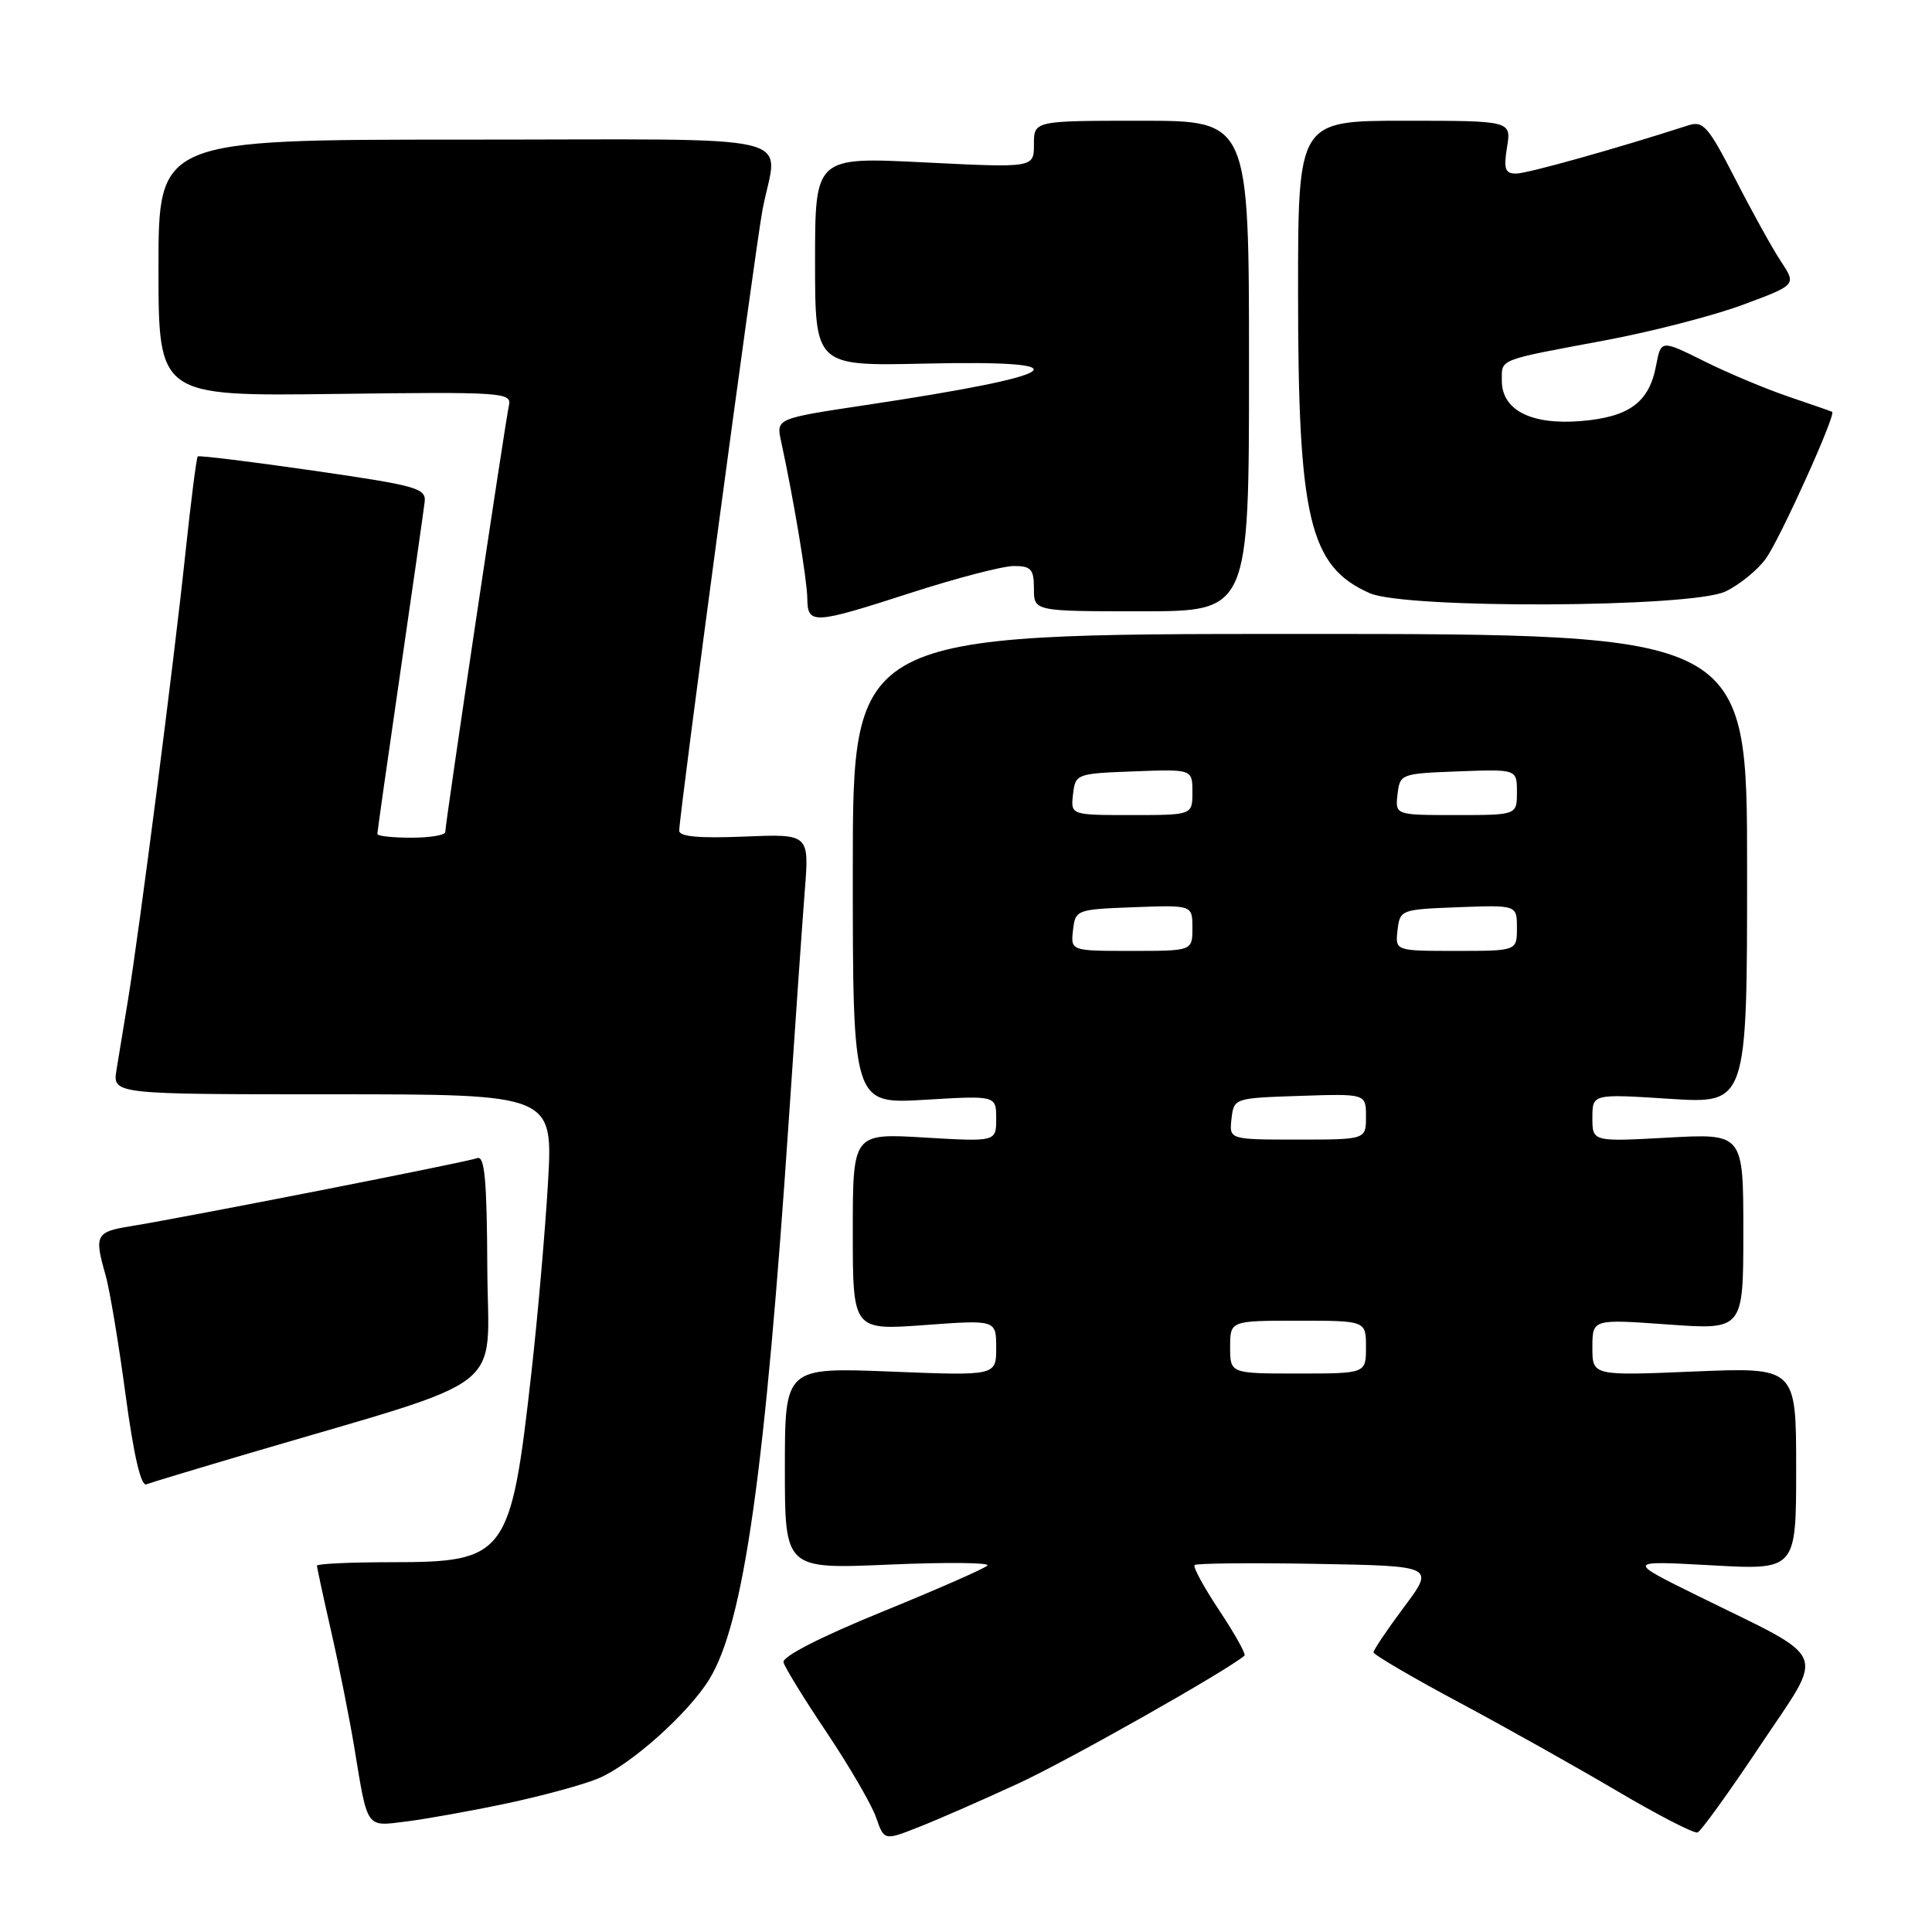 <?xml version="1.0" encoding="UTF-8" standalone="no"?>
<!DOCTYPE svg PUBLIC "-//W3C//DTD SVG 1.1//EN" "http://www.w3.org/Graphics/SVG/1.1/DTD/svg11.dtd" >
<svg xmlns="http://www.w3.org/2000/svg" xmlns:xlink="http://www.w3.org/1999/xlink" version="1.1" viewBox="0 0 256 256">
 <g >
 <path fill="currentColor"
d=" M 135.00 236.29 C 141.61 233.23 162.67 221.32 164.90 219.38 C 165.12 219.19 163.63 216.51 161.58 213.42 C 159.53 210.34 158.05 207.62 158.29 207.38 C 158.52 207.14 165.78 207.07 174.41 207.22 C 190.11 207.50 190.11 207.50 186.05 212.93 C 183.82 215.92 182.00 218.62 182.00 218.94 C 182.00 219.25 187.04 222.21 193.21 225.51 C 199.37 228.80 208.85 234.12 214.26 237.31 C 219.68 240.51 224.49 242.99 224.94 242.81 C 225.39 242.64 229.14 237.44 233.26 231.26 C 241.89 218.31 242.67 220.19 225.00 211.47 C 215.50 206.79 215.50 206.79 226.75 207.41 C 238.00 208.04 238.00 208.04 238.00 194.60 C 238.00 181.17 238.00 181.17 224.50 181.73 C 211.00 182.30 211.00 182.30 211.00 178.54 C 211.00 174.78 211.00 174.78 221.00 175.50 C 231.00 176.22 231.00 176.22 231.00 163.20 C 231.00 150.19 231.00 150.19 221.00 150.74 C 211.00 151.29 211.00 151.29 211.00 148.11 C 211.00 144.94 211.00 144.94 221.25 145.60 C 231.50 146.26 231.50 146.26 231.50 115.13 C 231.50 84.00 231.50 84.00 172.25 84.00 C 113.00 84.00 113.00 84.00 113.00 115.15 C 113.00 146.29 113.00 146.29 122.50 145.73 C 132.00 145.16 132.00 145.16 132.00 148.23 C 132.00 151.29 132.00 151.29 122.50 150.73 C 113.00 150.16 113.00 150.16 113.00 163.22 C 113.00 176.27 113.00 176.27 122.50 175.58 C 132.00 174.88 132.00 174.88 132.00 178.59 C 132.00 182.30 132.00 182.30 118.00 181.74 C 104.00 181.19 104.00 181.19 104.00 194.55 C 104.00 207.91 104.00 207.91 117.75 207.32 C 125.31 206.99 131.20 207.04 130.84 207.44 C 130.48 207.83 124.18 210.60 116.84 213.59 C 108.69 216.92 103.62 219.51 103.82 220.27 C 103.99 220.94 106.58 225.16 109.58 229.62 C 112.57 234.09 115.50 239.13 116.09 240.83 C 117.16 243.91 117.16 243.91 121.83 242.06 C 124.40 241.05 130.32 238.45 135.00 236.29 Z  M 67.10 238.97 C 71.82 237.97 77.31 236.48 79.28 235.65 C 83.55 233.87 91.18 227.06 93.97 222.54 C 98.56 215.12 101.39 195.09 104.58 147.52 C 105.39 135.41 106.32 122.12 106.64 118.00 C 107.23 110.50 107.23 110.50 98.62 110.85 C 92.63 111.10 90.00 110.86 90.00 110.07 C 90.00 107.96 100.07 32.88 101.04 27.78 C 103.01 17.41 107.67 18.50 61.50 18.50 C 21.00 18.50 21.00 18.50 21.00 35.50 C 21.00 52.50 21.00 52.50 44.42 52.20 C 66.54 51.91 67.82 52.00 67.44 53.70 C 66.95 55.87 58.99 109.18 59.00 110.25 C 59.00 110.66 56.98 111.00 54.50 111.00 C 52.02 111.00 50.00 110.78 50.00 110.50 C 50.00 110.23 51.36 100.67 53.02 89.25 C 54.68 77.84 56.14 67.61 56.27 66.51 C 56.48 64.69 55.25 64.35 41.50 62.36 C 33.25 61.17 26.36 60.32 26.20 60.48 C 26.03 60.64 25.28 66.56 24.53 73.64 C 23.02 87.92 18.48 123.19 16.96 132.50 C 16.42 135.80 15.74 139.96 15.44 141.75 C 14.91 145.00 14.91 145.00 44.10 145.00 C 73.29 145.00 73.29 145.00 72.61 156.75 C 72.23 163.21 71.24 174.57 70.40 182.00 C 67.68 206.19 67.08 207.00 51.87 207.00 C 46.44 207.00 42.00 207.21 42.00 207.46 C 42.00 207.71 42.85 211.65 43.89 216.21 C 44.93 220.77 46.30 227.65 46.94 231.50 C 48.74 242.46 48.44 242.03 53.81 241.36 C 56.39 241.04 62.37 239.97 67.10 238.97 Z  M 33.00 192.57 C 68.07 182.22 64.66 184.88 64.57 168.01 C 64.52 156.32 64.22 153.09 63.23 153.46 C 61.90 153.98 24.49 161.32 17.25 162.49 C 12.69 163.23 12.47 163.67 13.99 168.96 C 14.53 170.86 15.72 177.96 16.63 184.76 C 17.71 192.80 18.67 196.96 19.39 196.68 C 20.00 196.45 26.12 194.60 33.00 192.57 Z  M 120.86 78.50 C 126.82 76.58 132.88 75.00 134.35 75.00 C 136.63 75.00 137.00 75.42 137.00 78.00 C 137.00 81.00 137.00 81.00 151.25 81.00 C 165.50 81.00 165.50 81.00 165.50 48.50 C 165.50 16.00 165.50 16.00 151.25 16.00 C 137.00 16.00 137.00 16.00 137.00 19.12 C 137.00 22.24 137.00 22.24 122.50 21.52 C 108.00 20.79 108.00 20.79 108.00 34.65 C 108.00 48.50 108.00 48.50 122.50 48.18 C 144.21 47.69 141.40 49.67 114.67 53.68 C 102.84 55.46 102.84 55.46 103.50 58.48 C 105.17 66.18 106.93 76.76 106.97 79.25 C 107.01 82.80 107.68 82.76 120.86 78.50 Z  M 228.62 78.38 C 230.50 77.48 232.93 75.51 234.01 73.98 C 235.91 71.32 243.34 54.86 242.77 54.57 C 242.62 54.49 240.03 53.59 237.00 52.56 C 233.97 51.53 228.93 49.42 225.79 47.85 C 220.09 45.02 220.09 45.02 219.44 48.44 C 218.53 53.31 215.89 55.26 209.50 55.79 C 202.91 56.34 199.00 54.35 199.00 50.45 C 199.00 47.52 198.33 47.78 212.68 45.10 C 218.83 43.95 227.06 41.83 230.95 40.38 C 238.04 37.75 238.04 37.75 235.98 34.63 C 234.84 32.91 232.12 27.99 229.92 23.69 C 226.35 16.73 225.68 15.97 223.71 16.61 C 214.21 19.68 202.37 23.00 200.90 23.00 C 199.43 23.00 199.22 22.40 199.69 19.50 C 200.26 16.00 200.26 16.00 186.13 16.00 C 172.00 16.00 172.00 16.00 172.00 38.79 C 172.00 68.77 173.50 75.07 181.50 78.60 C 186.27 80.70 224.09 80.53 228.62 78.38 Z  M 163.00 178.50 C 163.00 175.00 163.00 175.00 172.00 175.00 C 181.00 175.00 181.00 175.00 181.00 178.50 C 181.00 182.00 181.00 182.00 172.00 182.00 C 163.00 182.00 163.00 182.00 163.00 178.50 Z  M 163.18 148.25 C 163.50 145.51 163.53 145.50 172.25 145.21 C 181.00 144.92 181.00 144.92 181.00 147.96 C 181.00 151.00 181.00 151.00 171.93 151.00 C 162.87 151.00 162.87 151.00 163.18 148.25 Z  M 142.18 123.25 C 142.50 120.54 142.62 120.50 150.25 120.21 C 158.00 119.92 158.00 119.92 158.00 122.96 C 158.00 126.00 158.00 126.00 149.93 126.00 C 141.87 126.00 141.87 126.00 142.18 123.25 Z  M 185.18 123.25 C 185.50 120.54 185.62 120.50 193.25 120.21 C 201.00 119.92 201.00 119.92 201.00 122.96 C 201.00 126.00 201.00 126.00 192.93 126.00 C 184.87 126.00 184.87 126.00 185.18 123.25 Z  M 142.18 105.25 C 142.50 102.54 142.62 102.50 150.25 102.21 C 158.00 101.92 158.00 101.92 158.00 104.96 C 158.00 108.00 158.00 108.00 149.93 108.00 C 141.87 108.00 141.87 108.00 142.18 105.25 Z  M 185.18 105.25 C 185.50 102.54 185.62 102.50 193.25 102.21 C 201.00 101.92 201.00 101.92 201.00 104.96 C 201.00 108.00 201.00 108.00 192.93 108.00 C 184.87 108.00 184.87 108.00 185.18 105.25 Z "/>
</g>
</svg>
